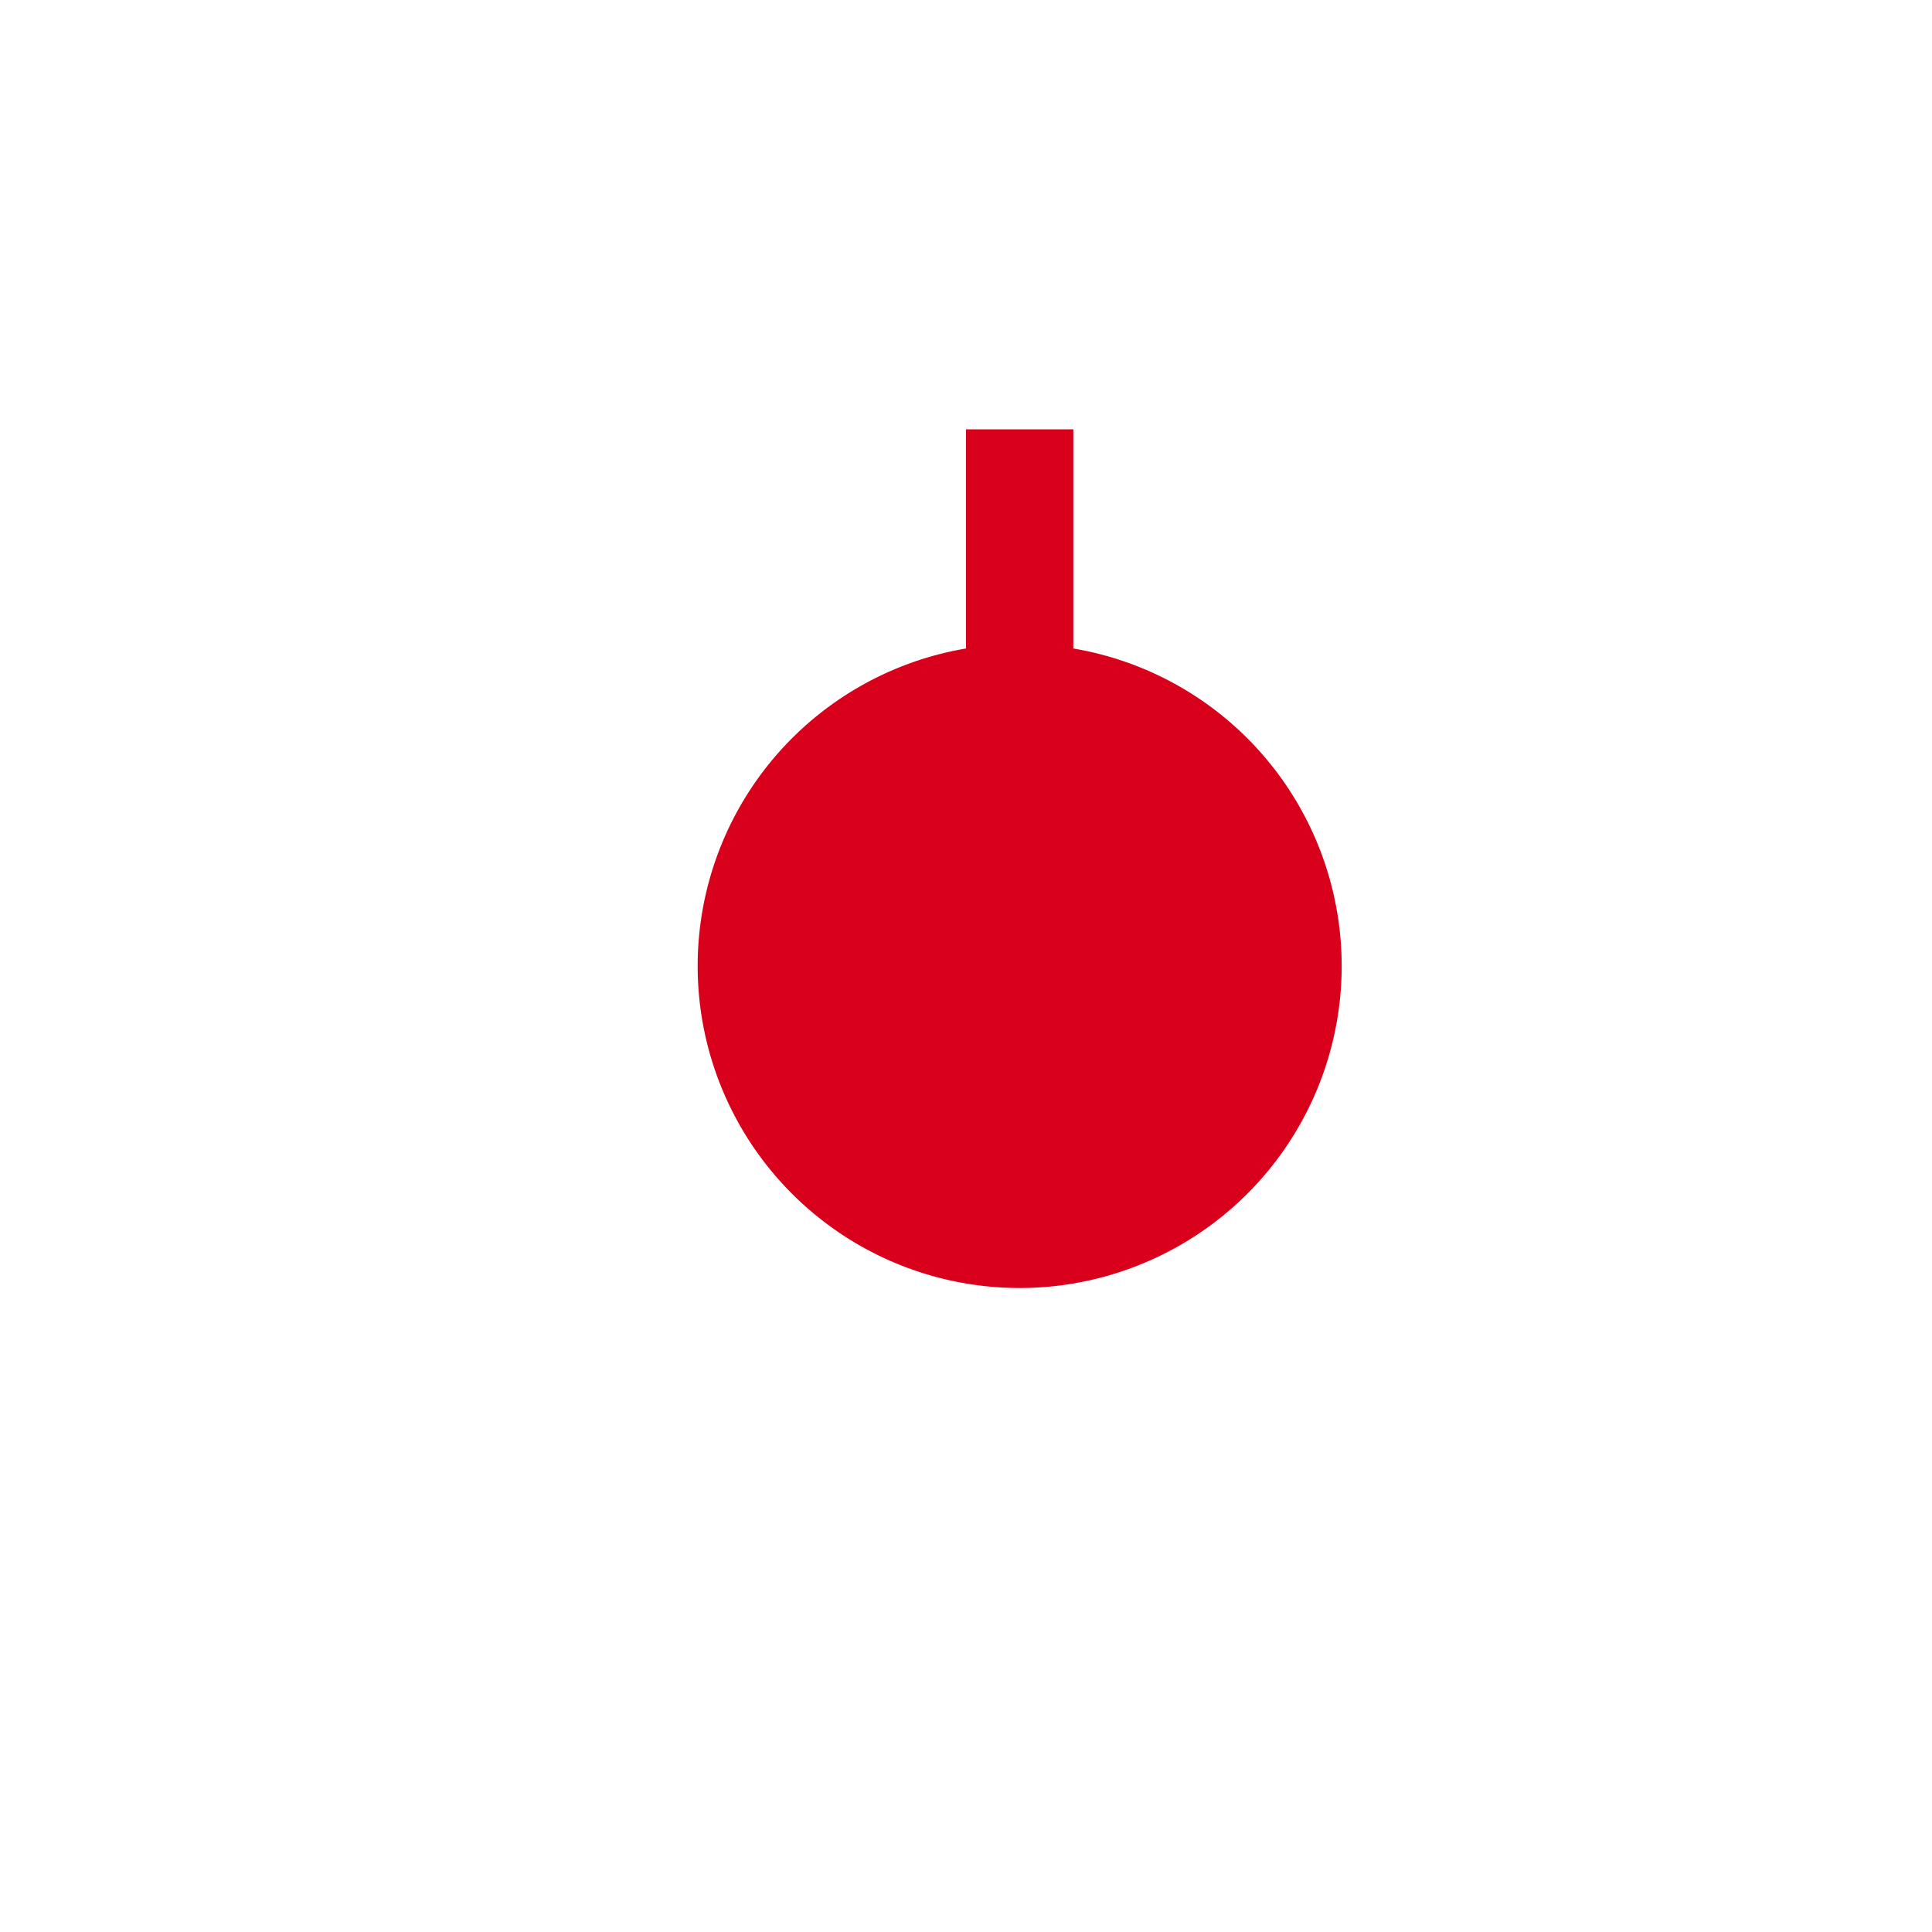 ﻿<?xml version="1.0" encoding="utf-8"?>
<svg version="1.1" xmlns:xlink="http://www.w3.org/1999/xlink" width="18px" height="18px" preserveAspectRatio="xMinYMid meet" viewBox="105 647  18 16" xmlns="http://www.w3.org/2000/svg">
  <path d="M 114.5 572  L 114.5 657  " stroke-width="1" stroke-dasharray="9,4" stroke="#d9001b" fill="none" />
  <path d="M 114.5 652  A 3 3 0 0 0 111.5 655 A 3 3 0 0 0 114.5 658 A 3 3 0 0 0 117.5 655 A 3 3 0 0 0 114.5 652 Z " fill-rule="nonzero" fill="#d9001b" stroke="none" />
</svg>